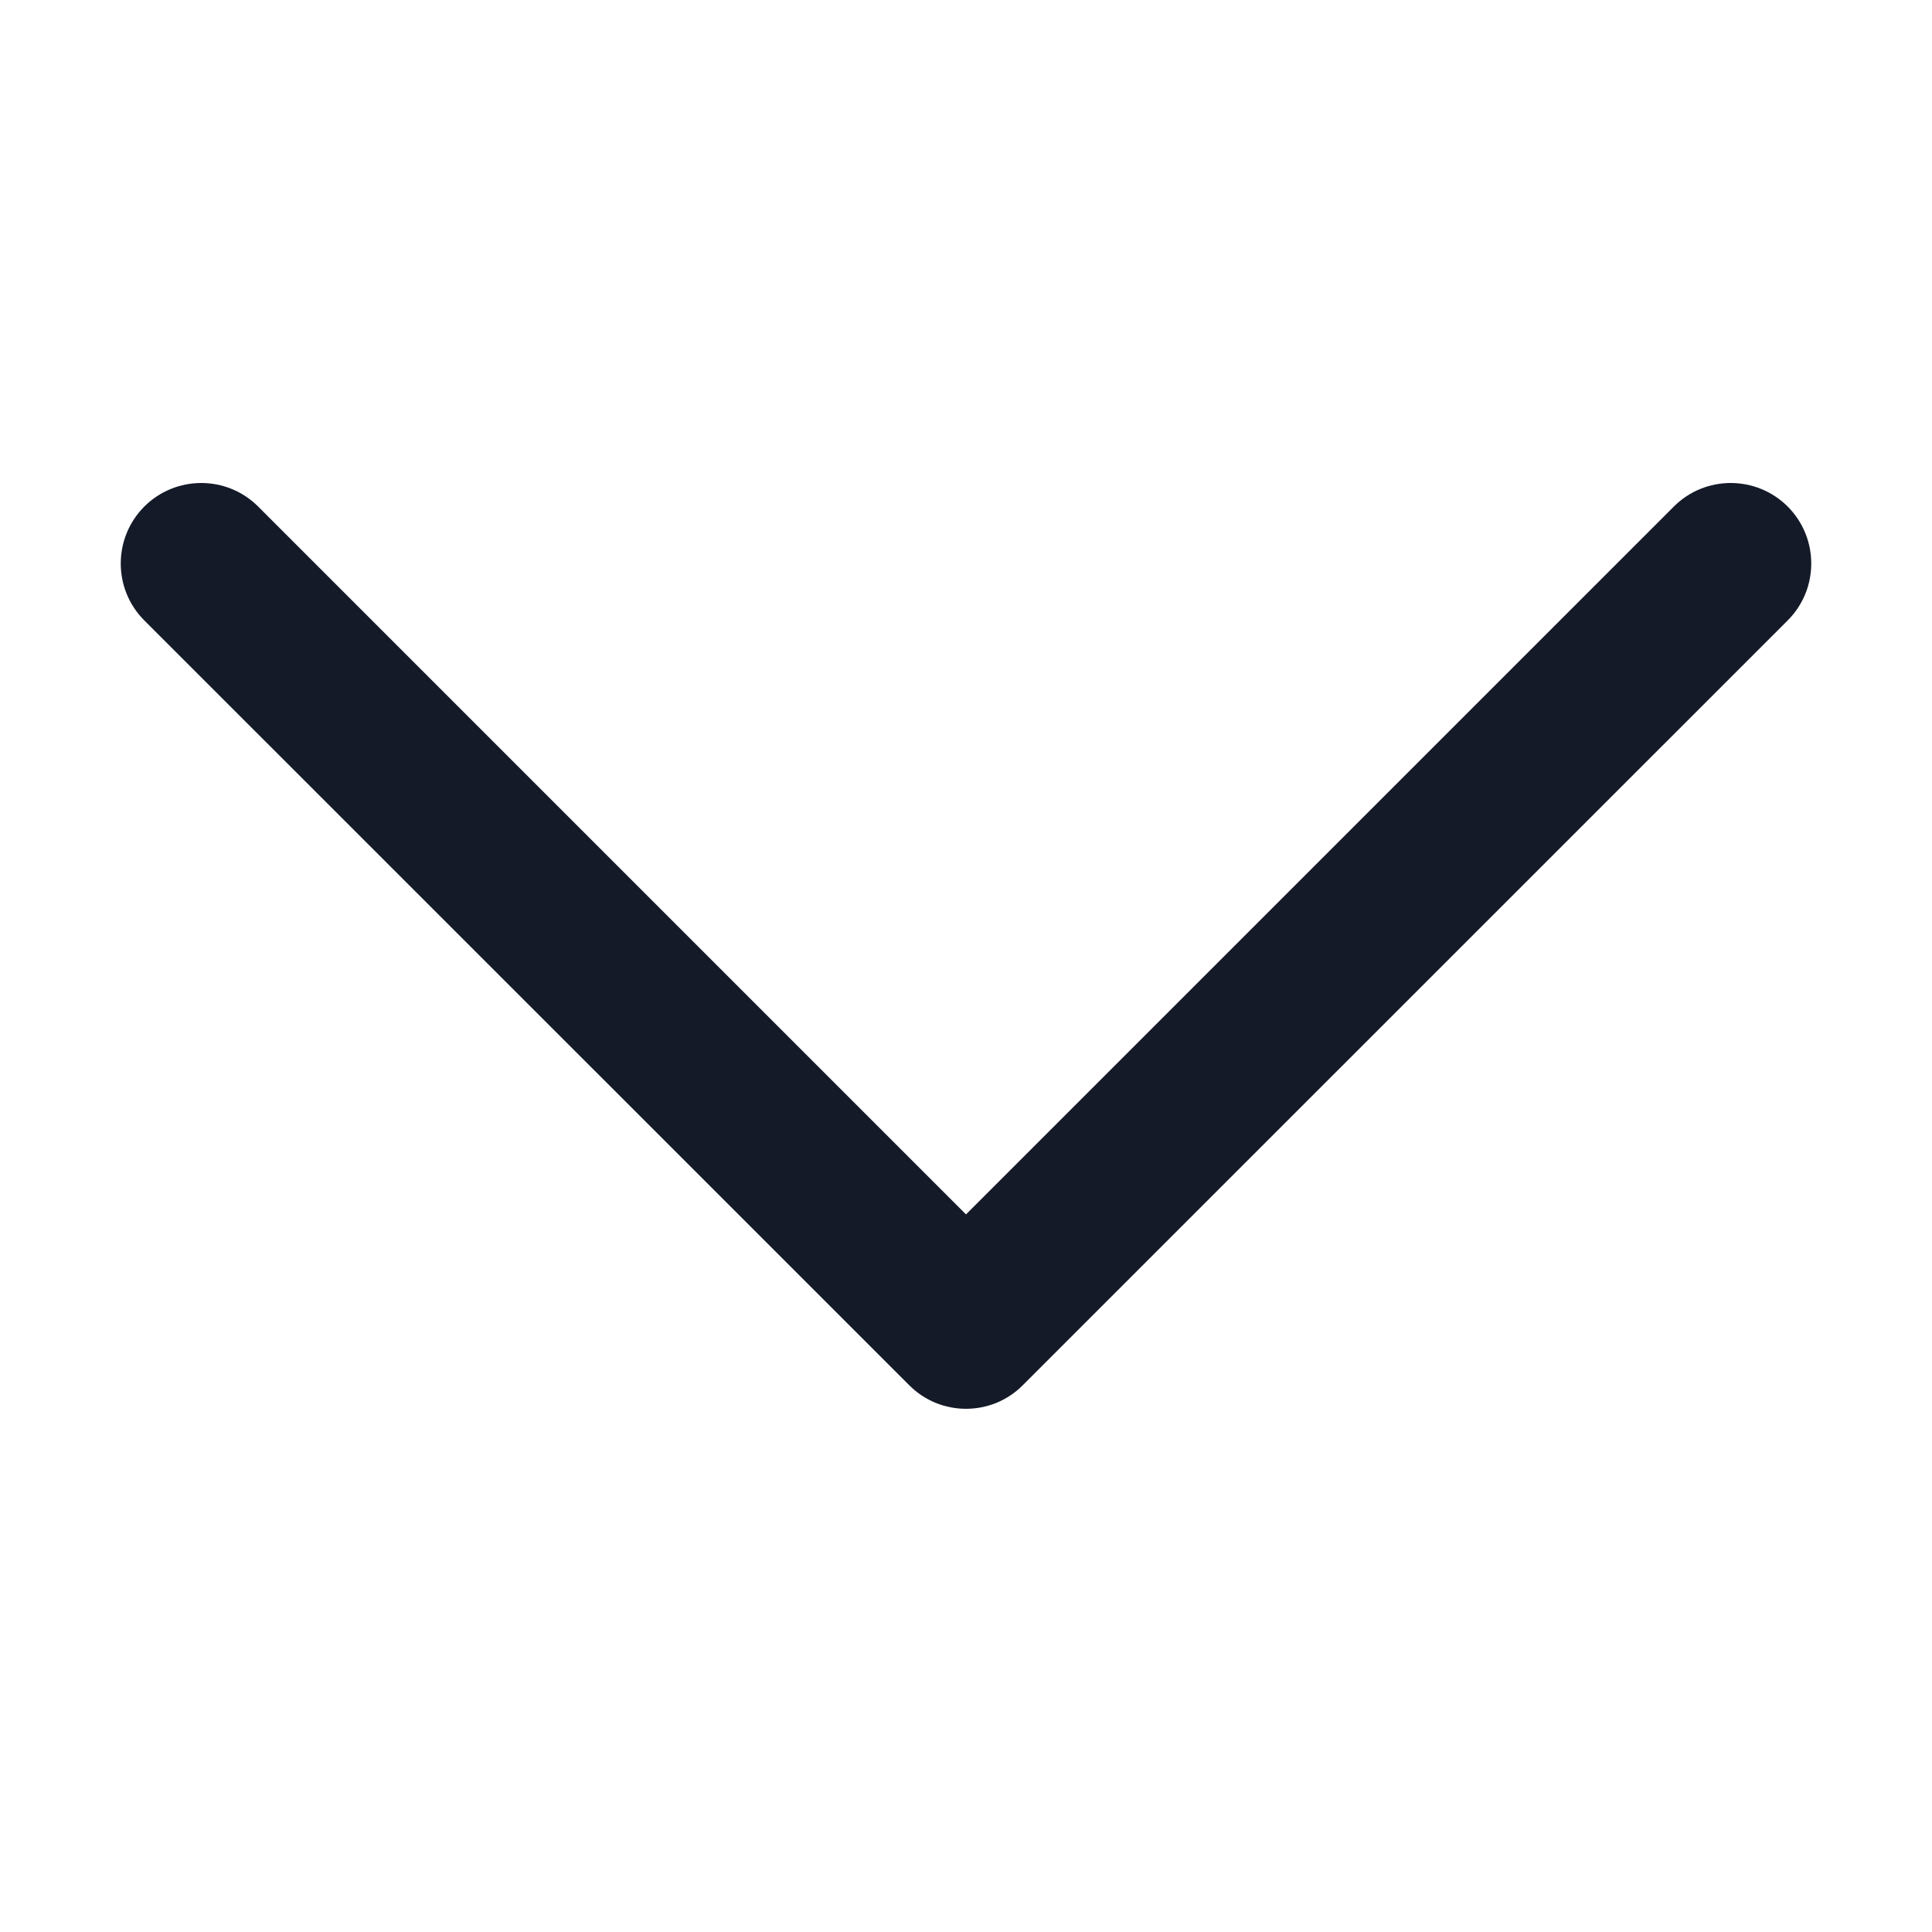 <svg width="16" height="16" viewBox="0 0 16 16" fill="none" xmlns="http://www.w3.org/2000/svg">
<path d="M13.862 4.195L8 10.057L2.138 4.195C1.878 3.935 1.456 3.935 1.195 4.195C0.935 4.456 0.935 4.878 1.195 5.138L7.529 11.471C7.659 11.602 7.829 11.667 8 11.667C8.171 11.667 8.341 11.602 8.471 11.471L14.805 5.138C15.065 4.878 15.065 4.456 14.805 4.195C14.544 3.935 14.122 3.935 13.862 4.195Z" fill="#141A28"/>
</svg>
